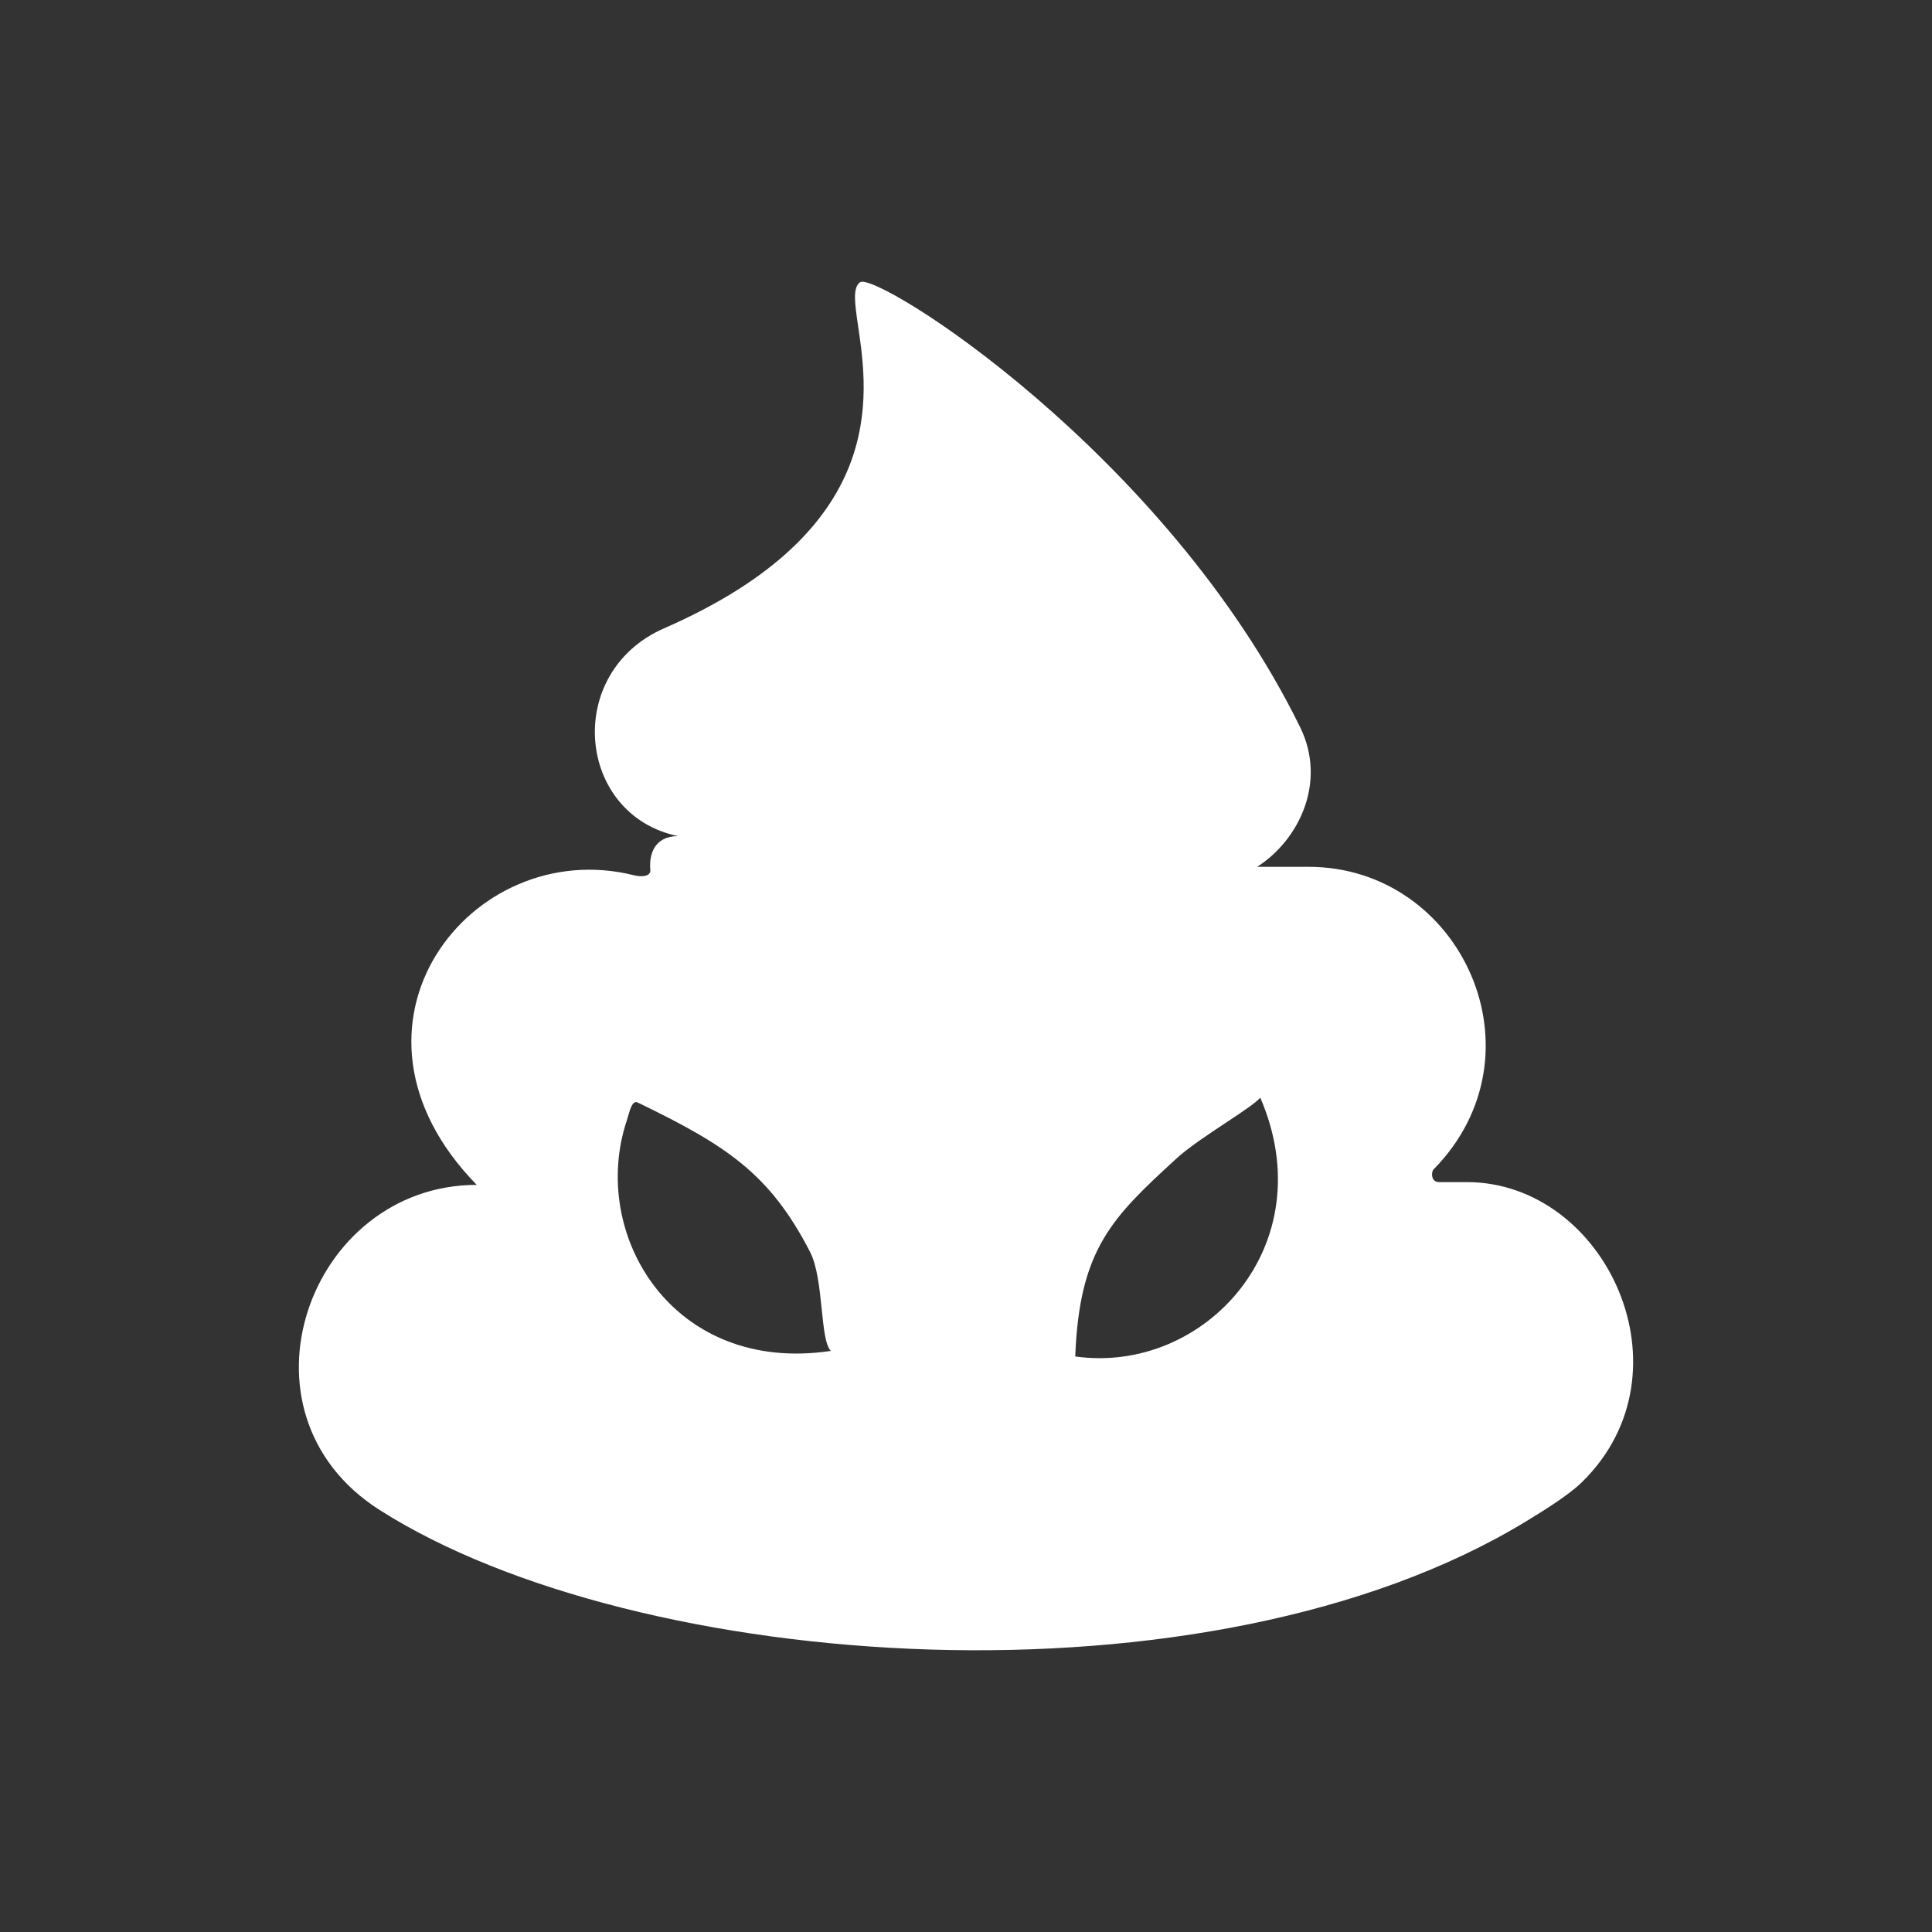 <svg width="48" height="48" viewBox="0 0 48 48" fill="none" xmlns="http://www.w3.org/2000/svg">
<rect x="0" y="0" width="48" height="48" fill="#333333" stroke="none"/>
<path fill-rule="evenodd" clip-rule="evenodd" d="M11.845 29.438C7.67 29.438 5.635 35.097 9.43 37.514C15.805 41.575 30.026 42.609 37.926 37.791C38.34 37.539 38.969 37.151 39.306 36.821C42.1 34.083 39.892 29.369 36.442 29.369H35.752C35.545 29.369 35.559 29.113 35.614 29.057C38.443 26.18 36.304 21.536 32.51 21.536H31.233C32.268 20.877 32.972 19.436 32.303 18.07C28.956 11.242 21.763 6.723 21.366 7.013C21.179 7.15 21.238 7.545 21.321 8.112C21.575 9.844 22.065 13.177 16.502 15.609C13.989 16.708 14.329 20.253 16.847 20.773C16.261 20.773 16.123 21.224 16.157 21.605C16.173 21.778 15.95 21.795 15.743 21.744C11.707 20.739 7.981 25.487 11.845 29.438ZM15.571 27.844C14.634 30.666 16.709 34.152 20.642 33.563C20.508 33.428 20.464 33.004 20.415 32.526C20.363 32.018 20.304 31.45 20.125 31.102C19.124 29.161 18.055 28.461 15.847 27.393C15.72 27.332 15.662 27.532 15.608 27.721C15.595 27.763 15.583 27.805 15.571 27.844ZM31.311 27.271C32.895 30.936 29.922 34.152 26.714 33.701C26.817 31.032 27.625 30.253 29.232 28.78C29.525 28.511 30.023 28.181 30.461 27.891C30.859 27.627 31.208 27.395 31.311 27.271Z" fill="white"/>
</svg>
